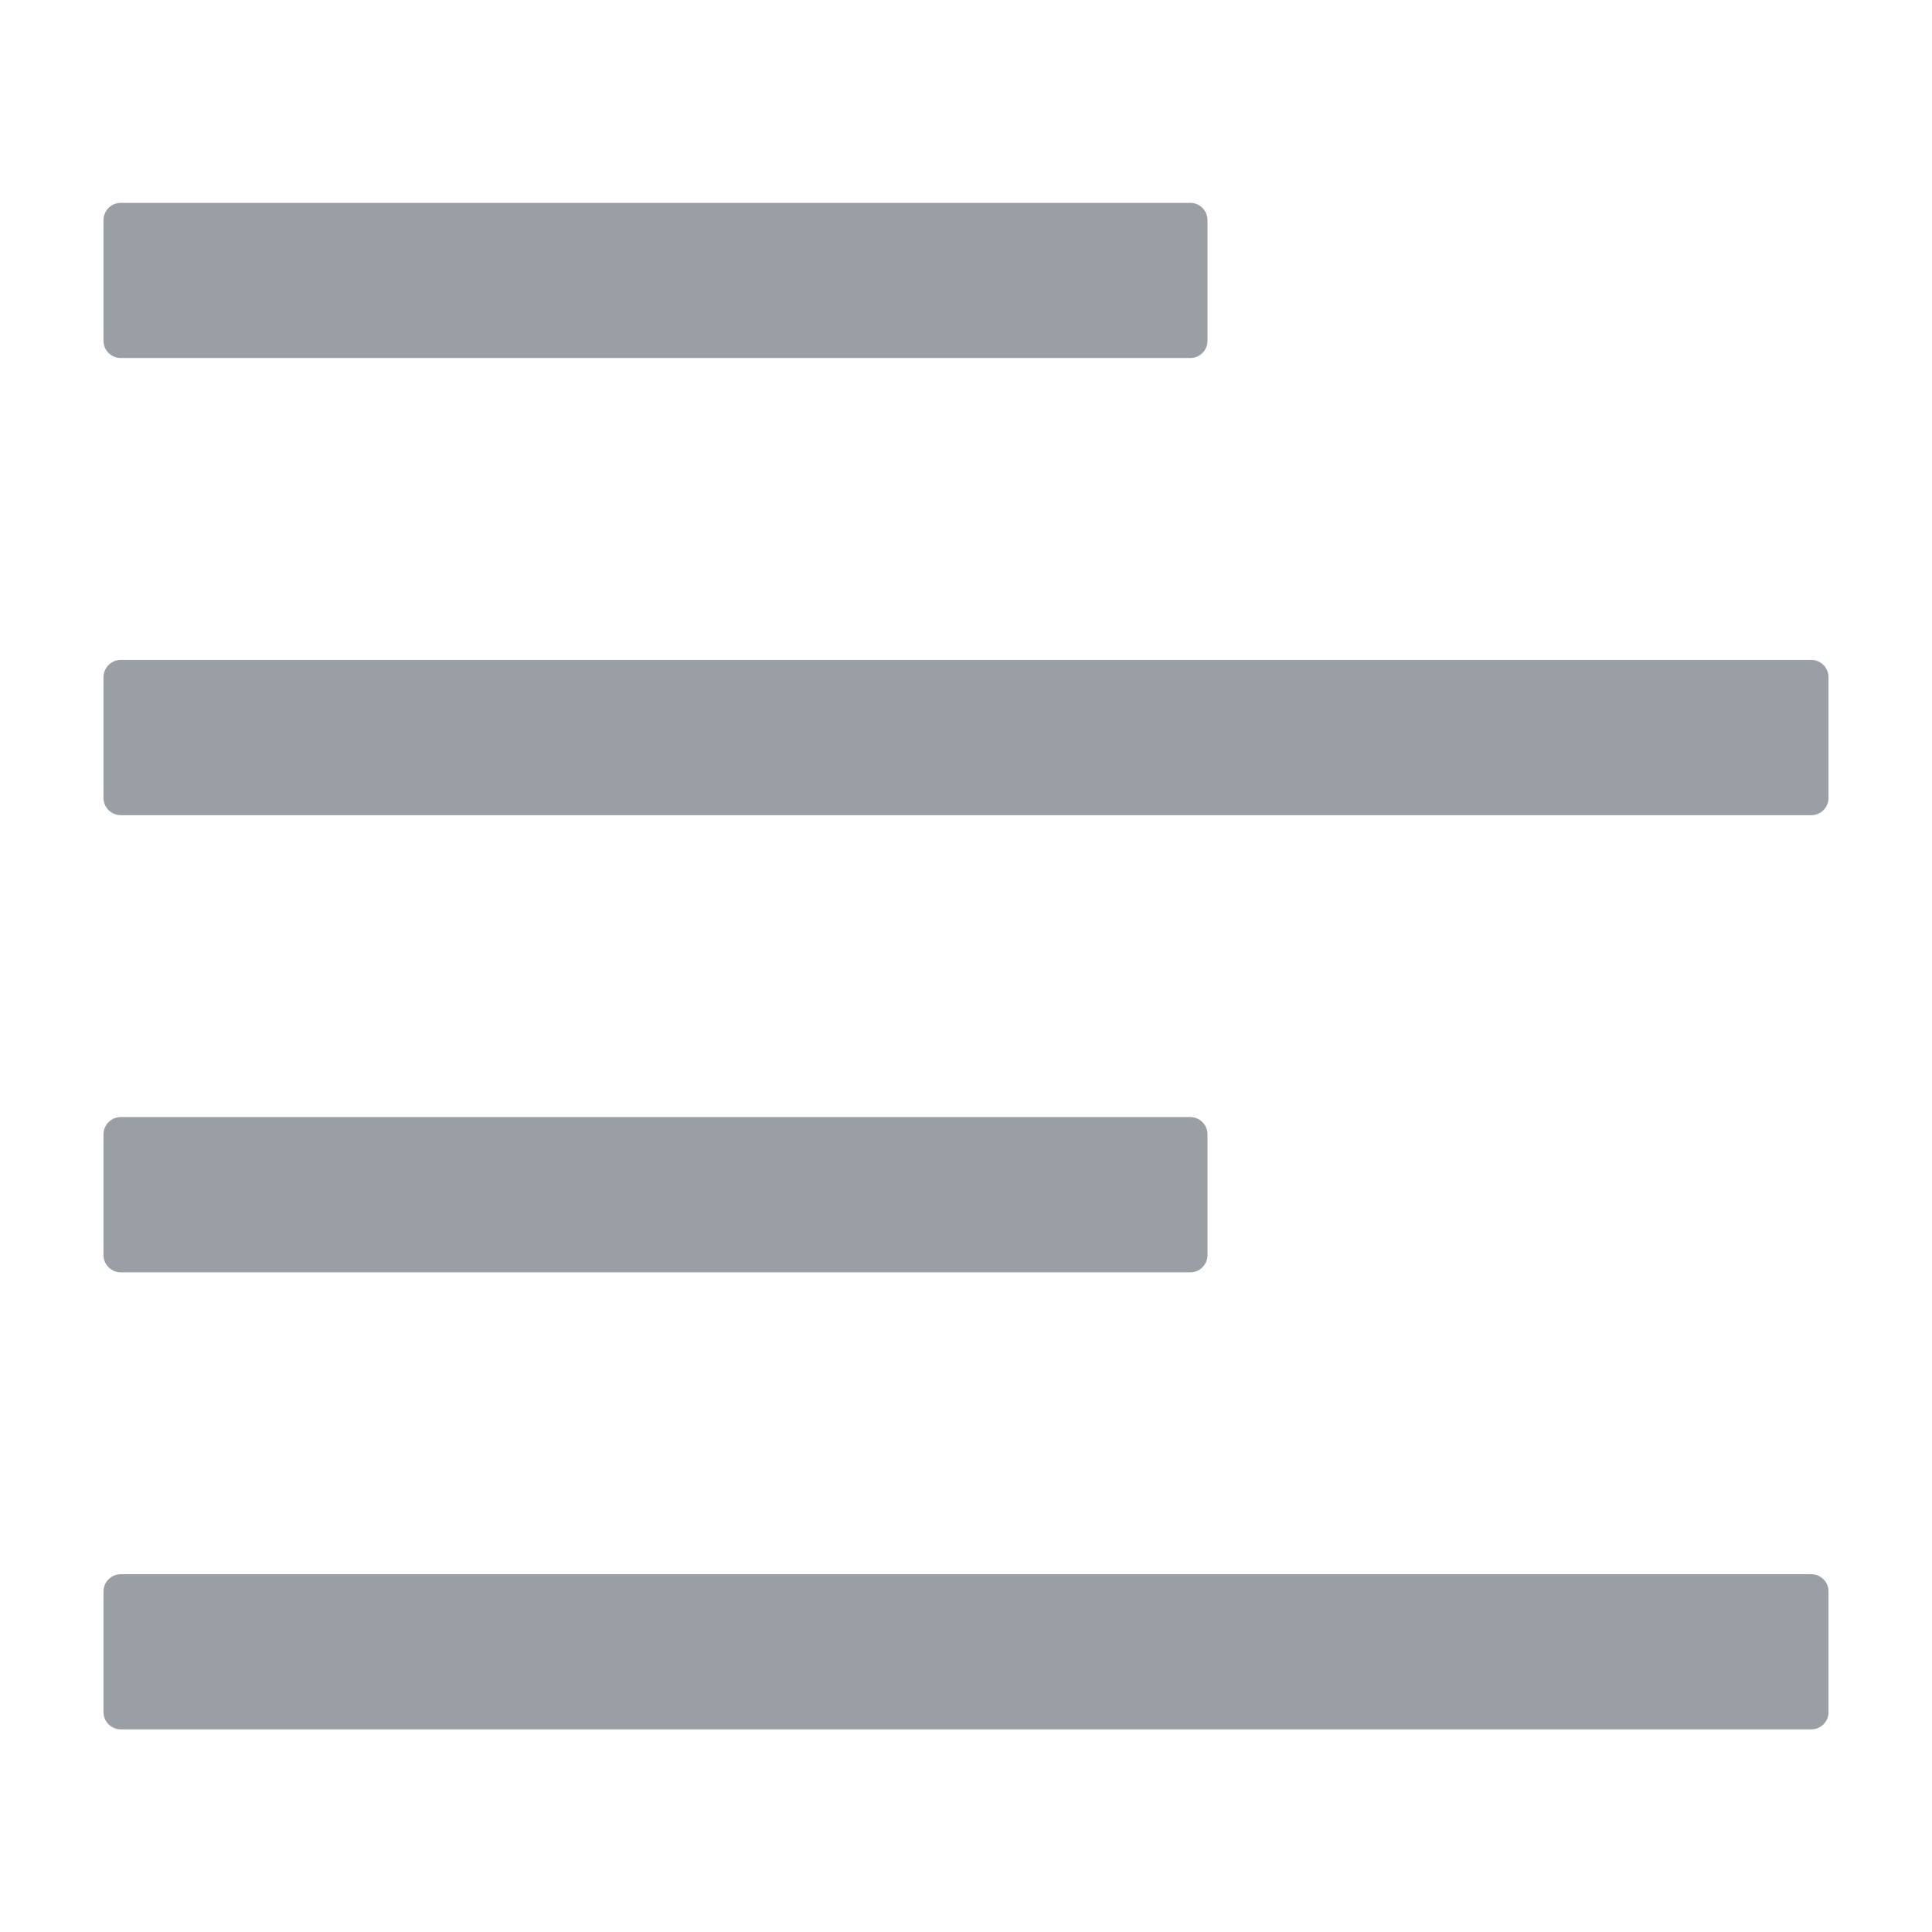 <svg width="16" height="16" viewBox="0 0 16 16" fill="none" xmlns="http://www.w3.org/2000/svg">
<path d="M1 2.965H9.857C9.936 2.965 10 2.901 10 2.823V1.823C10 1.744 9.936 1.68 9.857 1.68H1C0.922 1.68 0.857 1.744 0.857 1.823V2.823C0.857 2.901 0.922 2.965 1 2.965ZM1 10.537H9.857C9.936 10.537 10 10.473 10 10.394V9.394C10 9.315 9.936 9.251 9.857 9.251H1C0.922 9.251 0.857 9.315 0.857 9.394V10.394C0.857 10.473 0.922 10.537 1 10.537ZM15 13.037H1C0.922 13.037 0.857 13.101 0.857 13.18V14.18C0.857 14.258 0.922 14.322 1 14.322H15C15.079 14.322 15.143 14.258 15.143 14.18V13.18C15.143 13.101 15.079 13.037 15 13.037ZM15 5.465H1C0.922 5.465 0.857 5.53 0.857 5.608V6.608C0.857 6.687 0.922 6.751 1 6.751H15C15.079 6.751 15.143 6.687 15.143 6.608V5.608C15.143 5.53 15.079 5.465 15 5.465Z" fill="#9A9FA5"/>
</svg>
